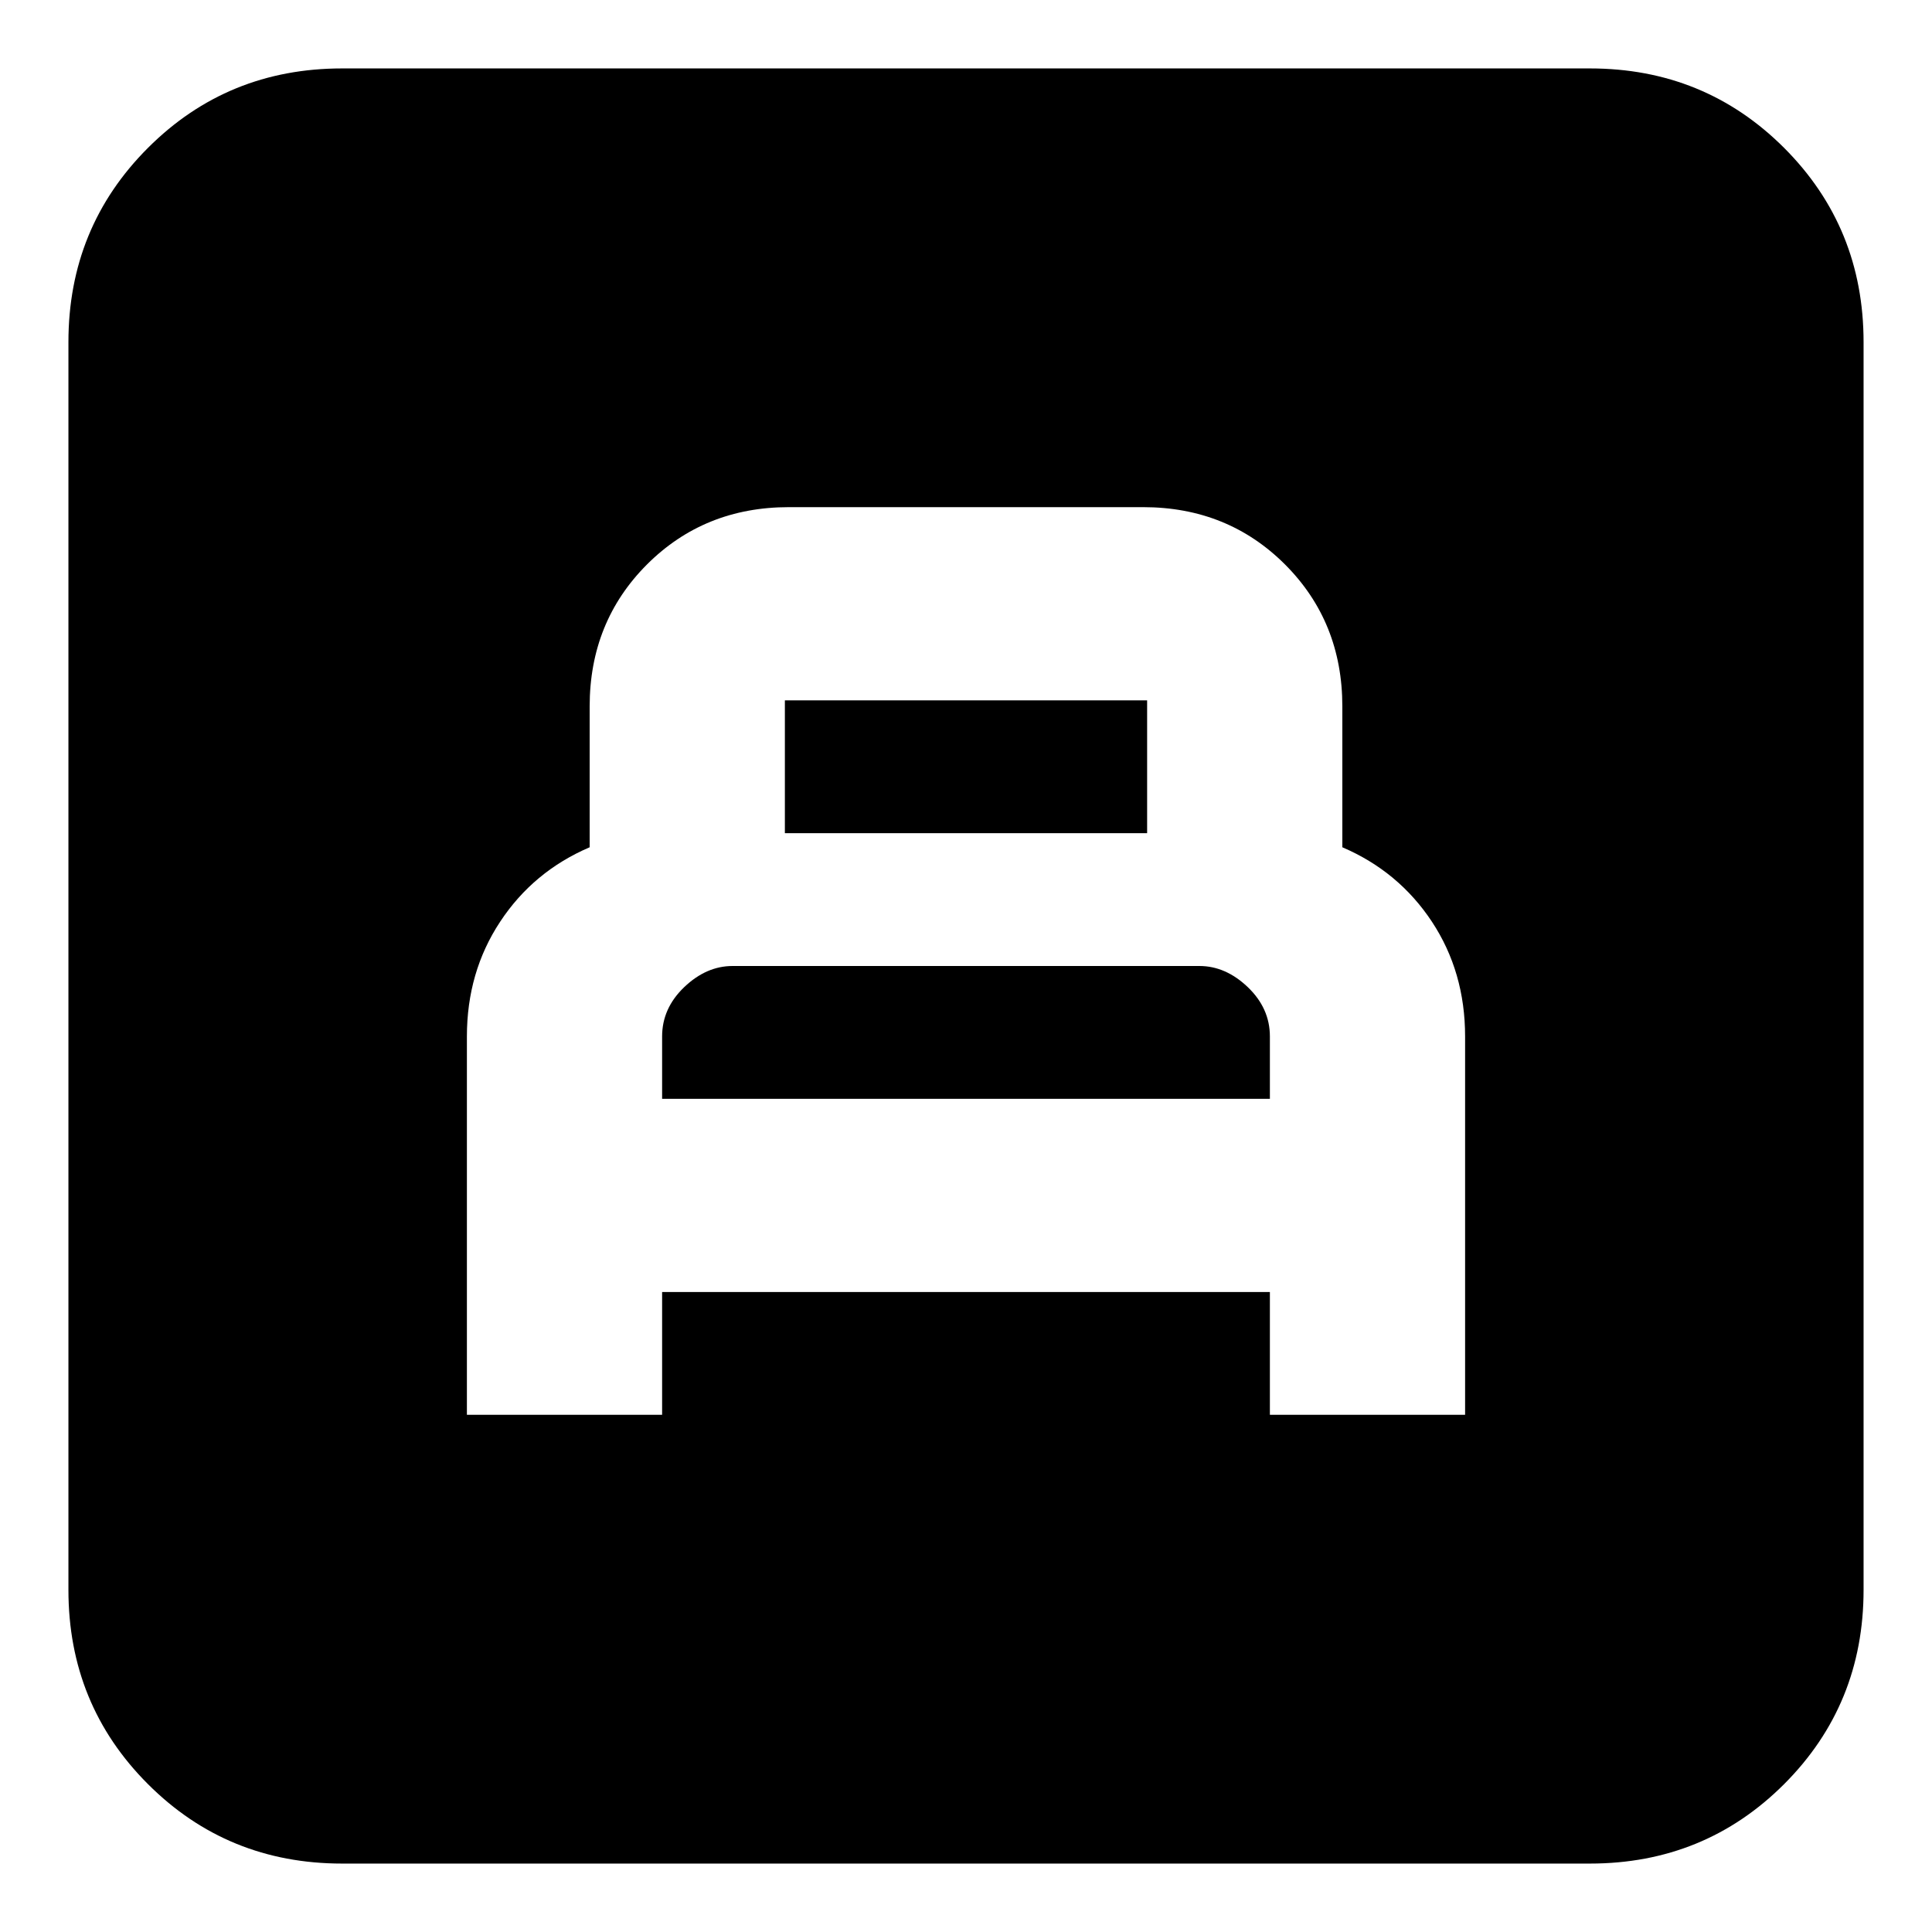 <svg xmlns="http://www.w3.org/2000/svg" height="24" width="24"><path d="M5.8 17.575H8.225V16.05H15.775V17.575H18.2V12.875Q18.2 12.075 17.788 11.45Q17.375 10.825 16.675 10.525V8.775Q16.675 7.725 15.963 7.012Q15.25 6.3 14.2 6.3H9.8Q8.75 6.3 8.037 7.012Q7.325 7.725 7.325 8.775V10.525Q6.625 10.825 6.213 11.45Q5.8 12.075 5.8 12.875ZM9.75 10.35V8.7Q9.75 8.7 9.75 8.7Q9.75 8.7 9.75 8.7H14.25Q14.25 8.7 14.25 8.7Q14.25 8.7 14.25 8.7V10.35ZM8.225 13.65V12.875Q8.225 12.525 8.5 12.262Q8.775 12 9.1 12H14.9Q15.225 12 15.5 12.262Q15.775 12.525 15.775 12.875V13.65ZM4.25 23.15Q2.825 23.15 1.838 22.163Q0.85 21.175 0.85 19.75V4.25Q0.85 2.825 1.838 1.837Q2.825 0.85 4.25 0.85H19.75Q21.175 0.85 22.163 1.837Q23.15 2.825 23.15 4.25V19.75Q23.15 21.175 22.163 22.163Q21.175 23.15 19.75 23.15Z"/></svg>
